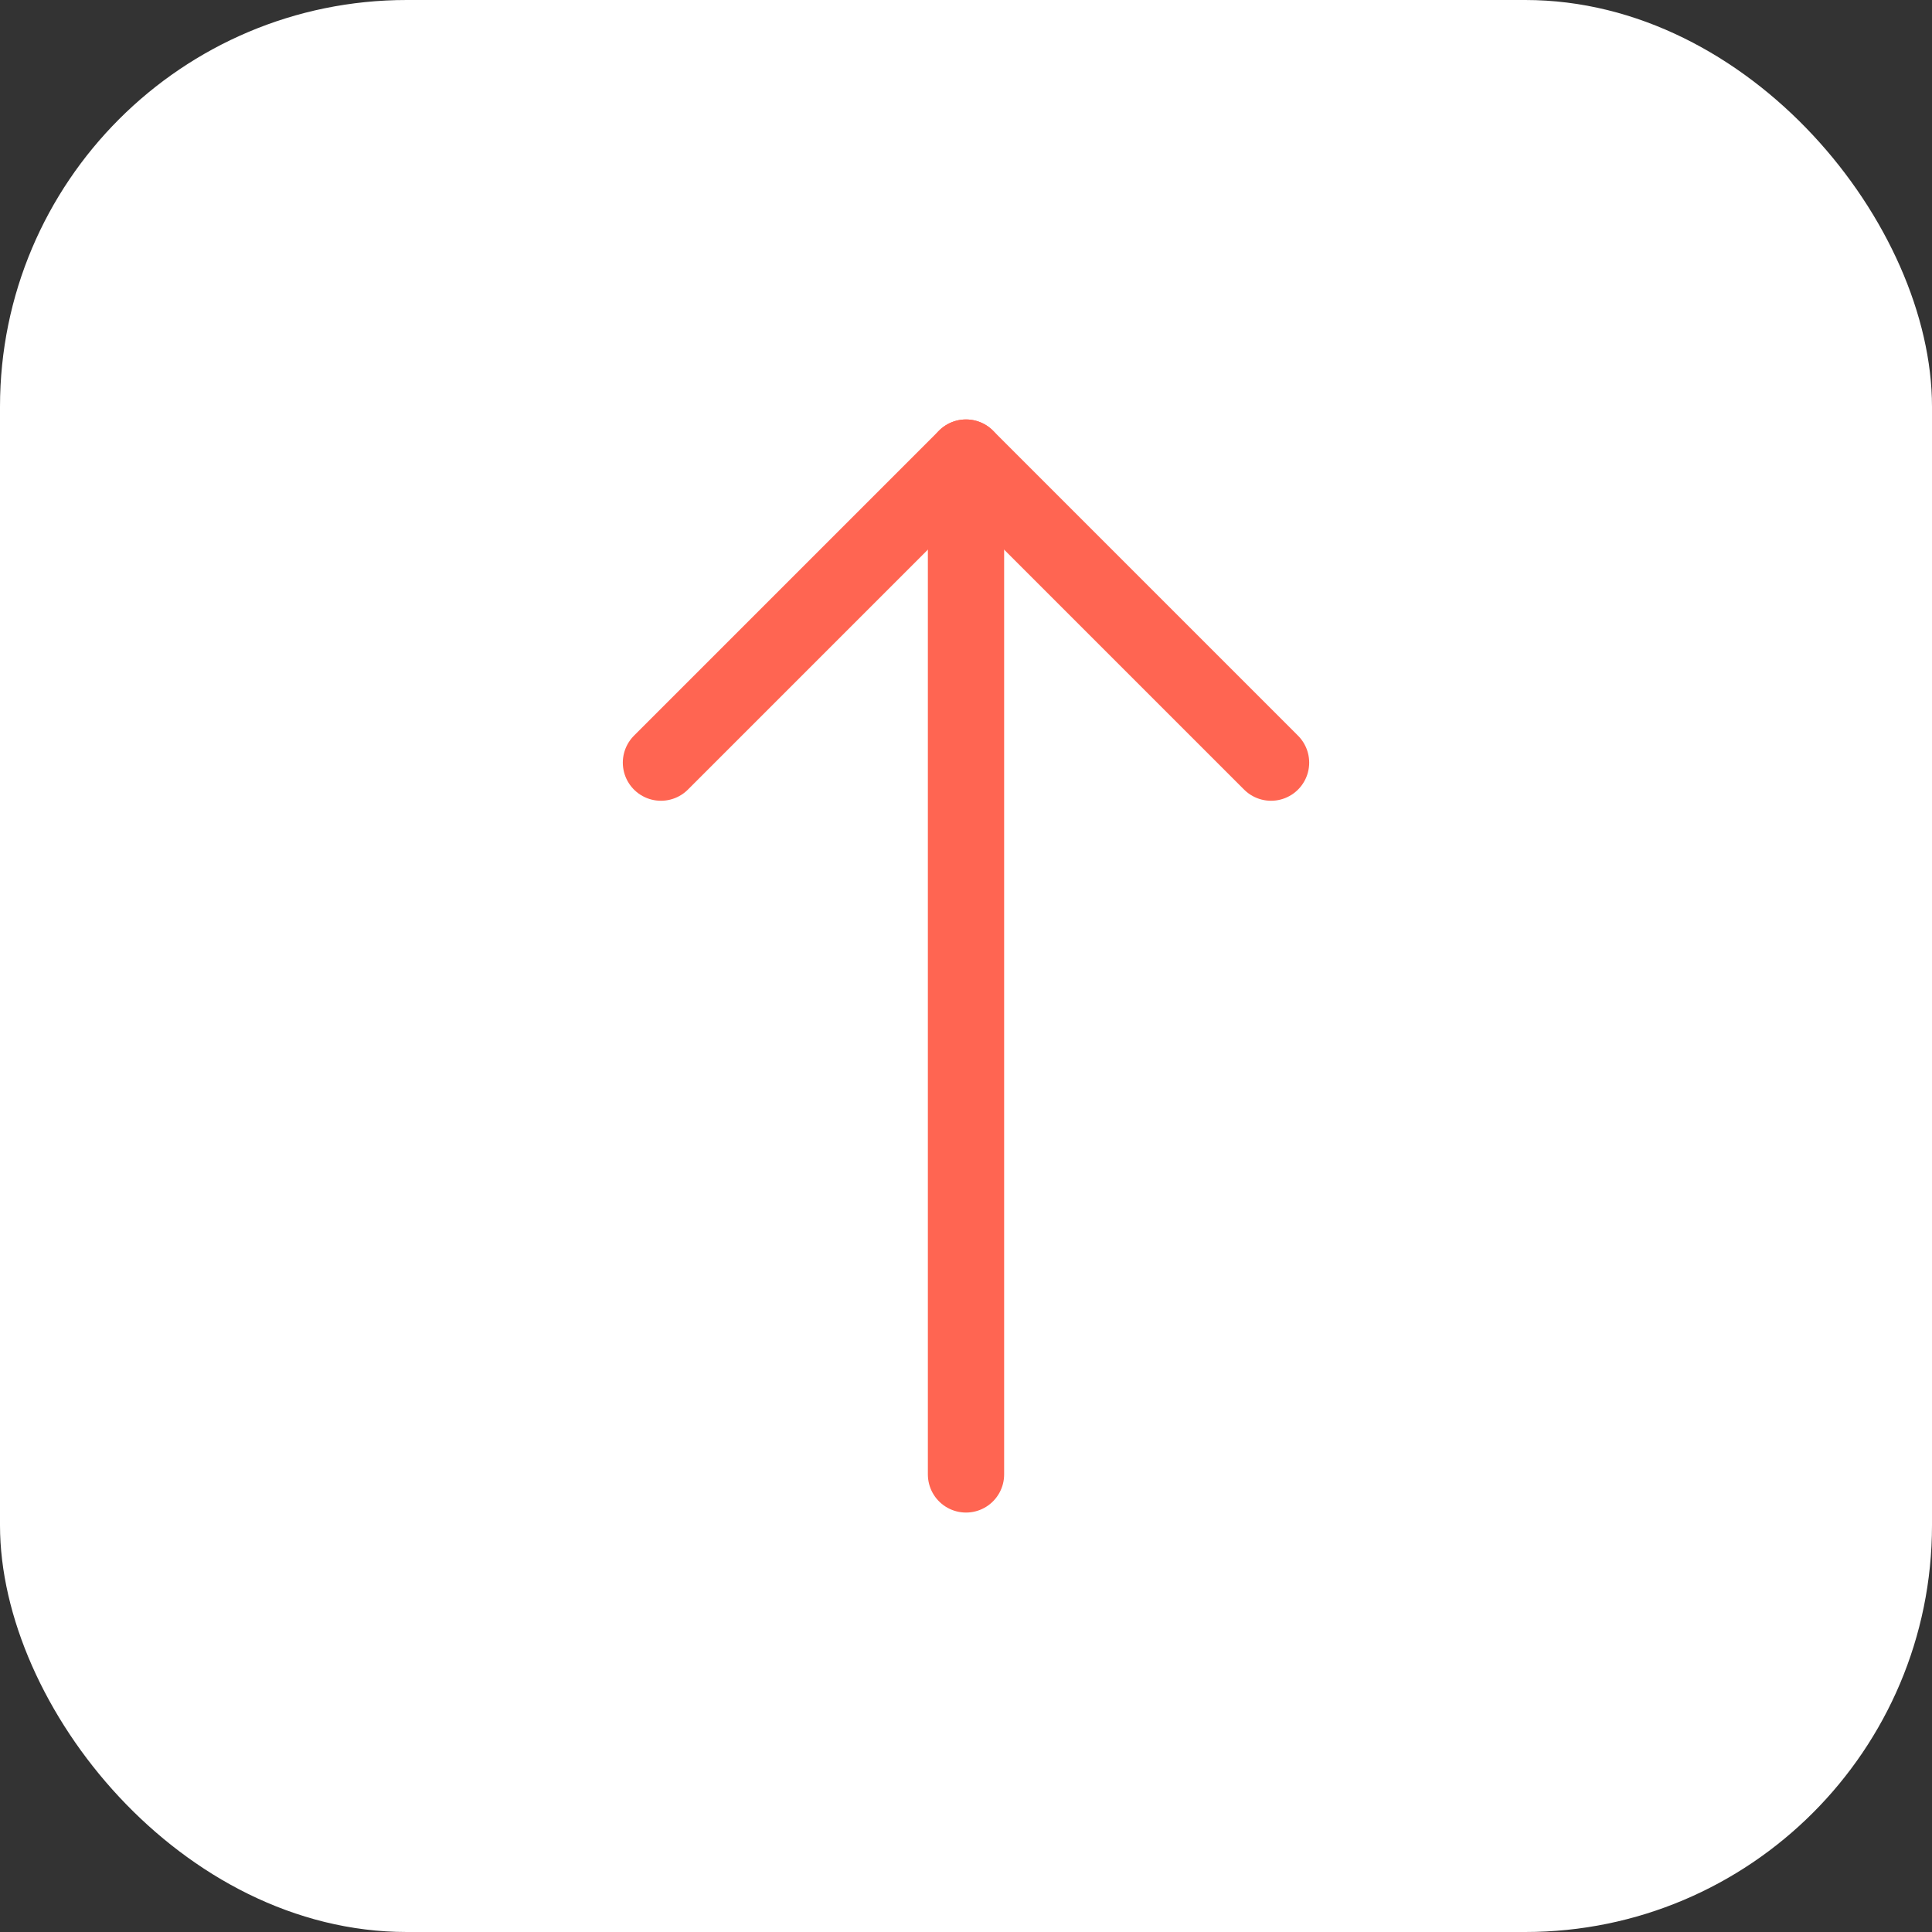 <svg width="38" height="38" viewBox="0 0 38 38" fill="none" xmlns="http://www.w3.org/2000/svg">
<rect x="0" y="0" width="38" height="38" fill="#333333" stroke="none"/>
<g id="Group 311">
<rect id="Rectangle 112" width="38" height="38" rx="8" fill="white"/>
<path id="Vector 11" d="M19 29L19 9" stroke="#FF6552" stroke-width="1.5" stroke-linecap="round"/>
<path id="Vector 12" d="M13 15L19 9L25 15" stroke="#FF6552" stroke-width="1.5" stroke-linecap="round" stroke-linejoin="round"/>
</g>
</svg>
